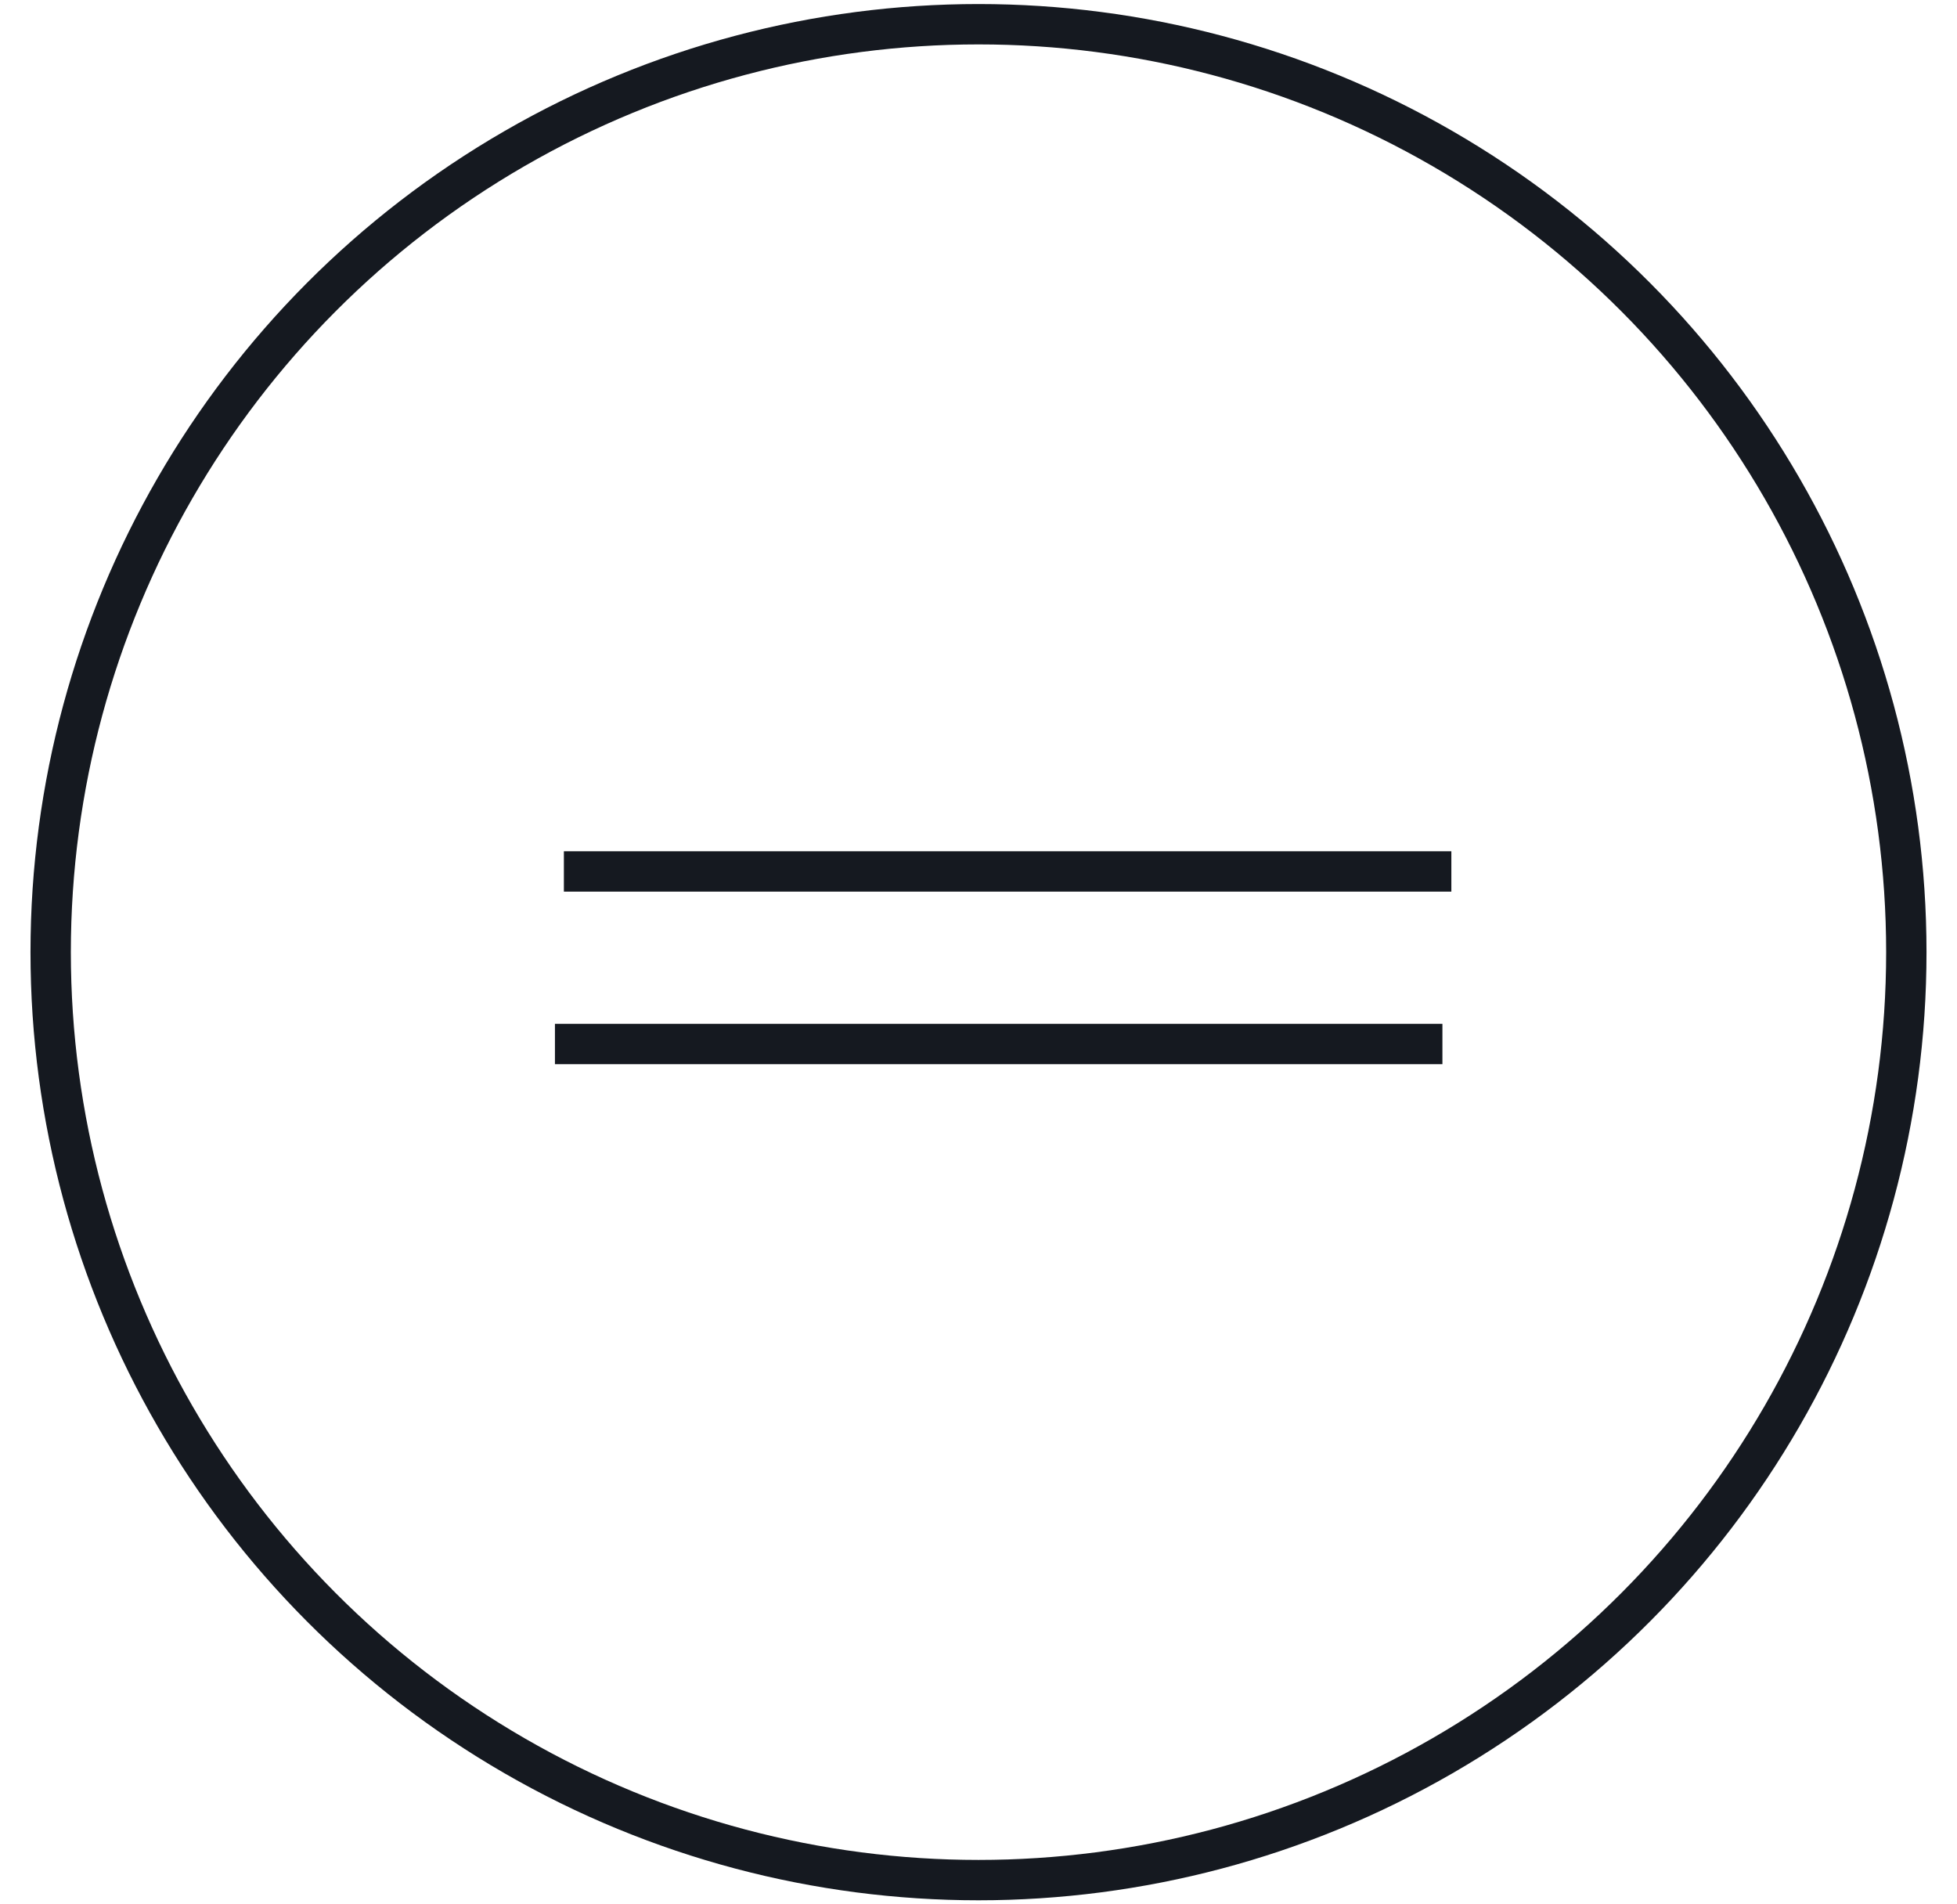 <svg width="37" height="36" viewBox="0 0 37 36" fill="none" xmlns="http://www.w3.org/2000/svg">
<circle cx="18.5" cy="18" r="17.542" stroke="#151920" stroke-width="0.763"/>
<line x1="10.661" y1="16.474" x2="27.44" y2="16.474" stroke="#151920" stroke-width="0.763"/>
<path d="M10.492 19.736H27.271" stroke="#151920" stroke-width="0.763"/>
</svg>
